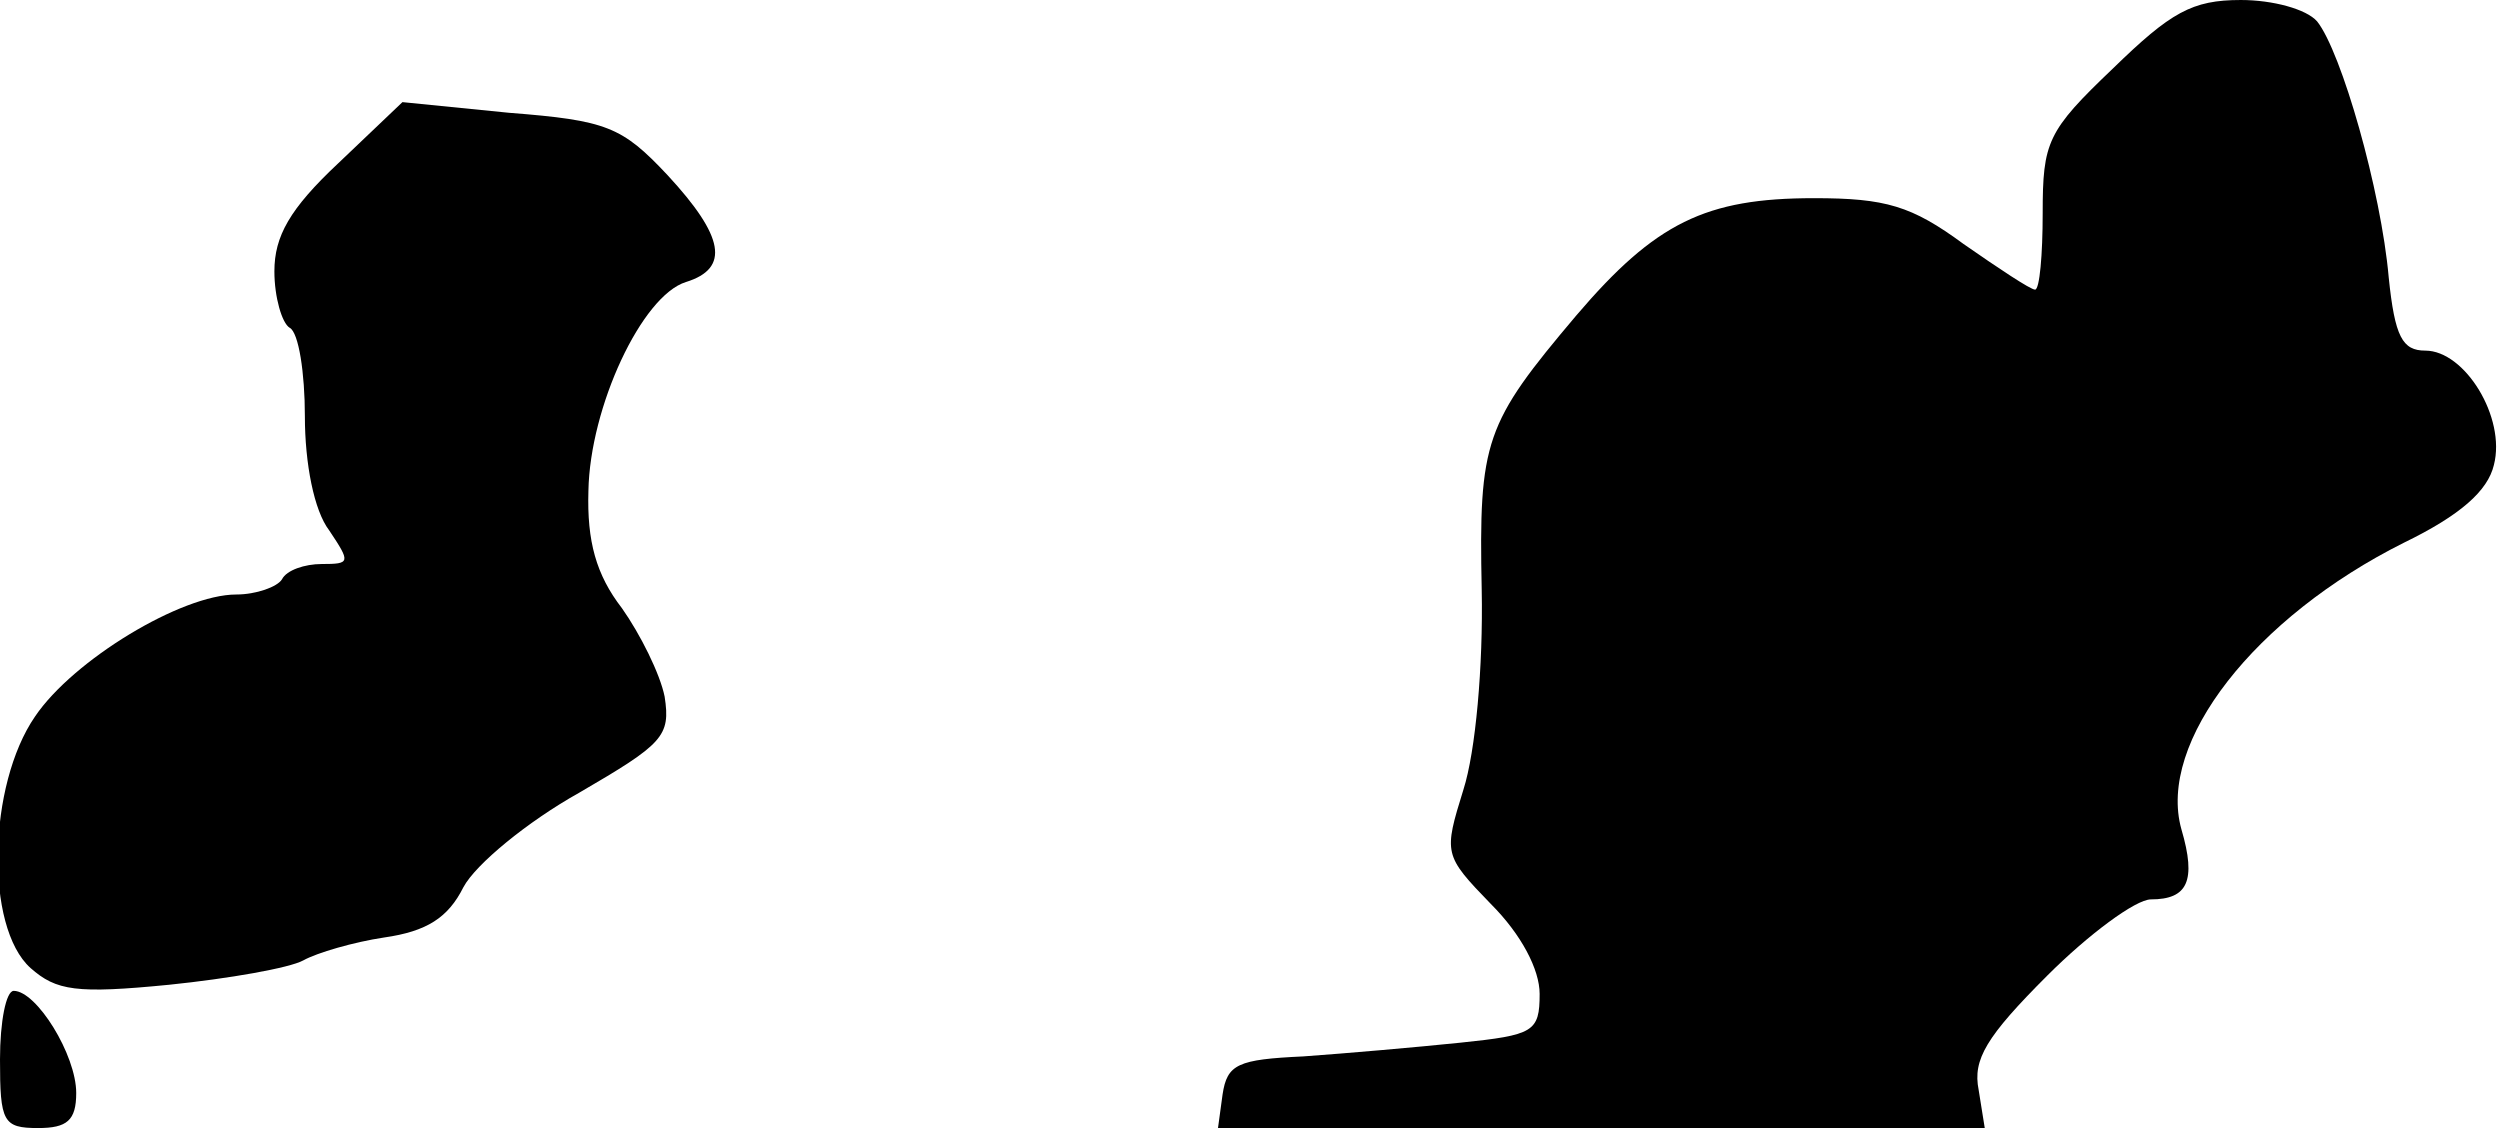 <?xml version="1.0" standalone="no"?>
<!DOCTYPE svg PUBLIC "-//W3C//DTD SVG 20010904//EN"
 "http://www.w3.org/TR/2001/REC-SVG-20010904/DTD/svg10.dtd">
<svg version="1.0" xmlns="http://www.w3.org/2000/svg"
 width="164pt" height="74pt" viewBox="0 0 164 74"
 preserveAspectRatio="xMidYMid meet">
<g transform="translate(0,74) scale(0.1,-0.1)"
fill="#000000" stroke="none">
<path fill="#000000" stroke="none" d="M1386 695 c-43 -41 -46 -48 -46 -95 0
-27 -2 -50 -5 -50 -3 0 -24 14 -47 30 -34 25 -51 30 -98 30 -71 0 -104 -16
-156 -77 -60 -71 -64 -82 -62 -180 1 -50 -4 -106 -12 -131 -13 -42 -13 -43 18
-75 20 -20 32 -43 32 -59 0 -25 -4 -27 -52 -32 -29 -3 -75 -7 -103 -9 -43 -2
-50 -5 -53 -25 l-3 -22 251 0 252 0 -4 25 c-4 20 5 35 45 75 27 27 58 50 68
50 24 0 30 12 20 46 -16 57 48 139 146 188 37 18 55 34 59 51 8 31 -19 75 -45
75 -15 0 -20 9 -24 48 -5 57 -31 148 -47 168 -7 8 -29 14 -50 14 -32 0 -46 -8
-84 -45z"/>
<path fill="#000000" stroke="none" d="M222 633 c-32 -30 -42 -48 -42 -71 0
-17 5 -34 10 -37 6 -3 10 -30 10 -58 0 -31 6 -62 16 -75 14 -21 14 -22 -5 -22
-11 0 -23 -4 -26 -10 -3 -5 -17 -10 -30 -10 -36 0 -107 -43 -132 -80 -31 -45
-33 -138 -3 -165 17 -15 30 -17 91 -11 39 4 79 11 88 16 9 5 33 12 53 15 28 4
42 13 52 33 8 15 42 43 76 62 55 32 60 37 56 63 -3 15 -16 41 -28 58 -17 22
-23 44 -22 77 1 55 35 128 64 137 29 9 25 30 -12 70 -30 32 -40 36 -104 41
l-70 7 -42 -40z"/>
<path fill="#000000" stroke="none" d="M0 45 c0 -41 2 -45 25 -45 19 0 25 5
25 23 0 25 -26 67 -41 67 -5 0 -9 -20 -9 -45z"/>
</g>
</svg>
